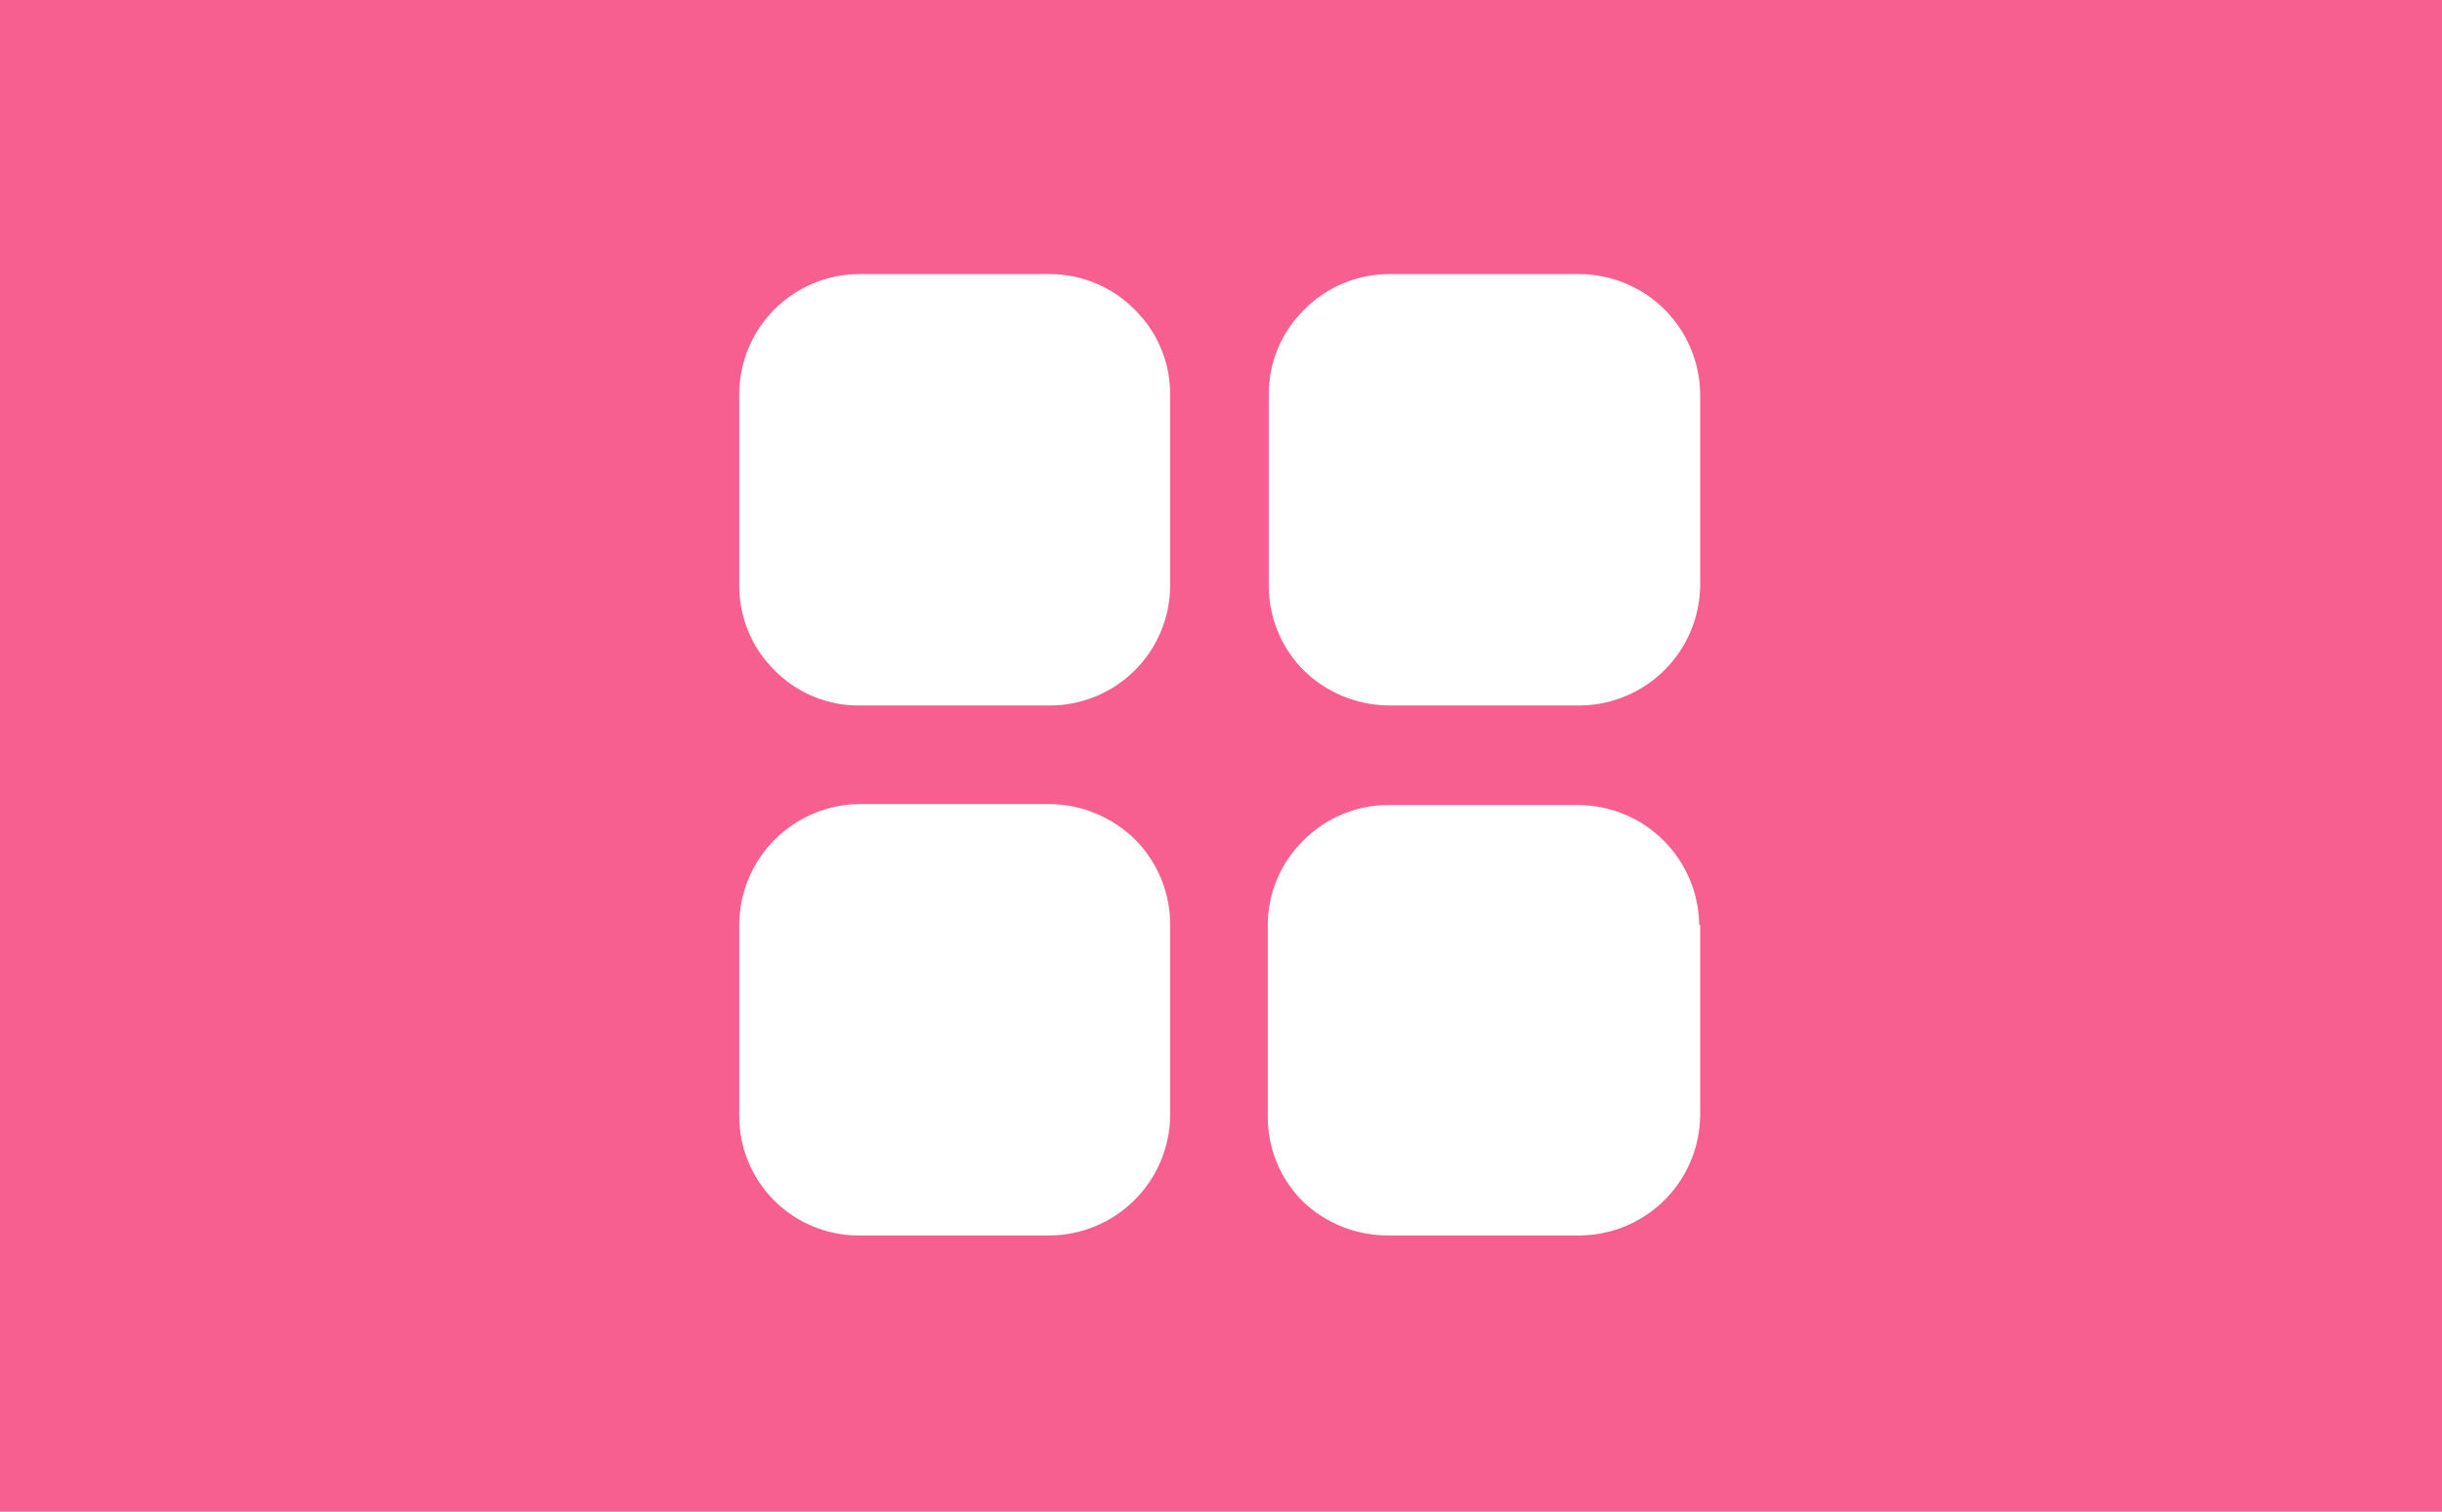 <svg width="294" height="182" viewBox="0 0 294 182" fill="none" xmlns="http://www.w3.org/2000/svg">
<rect width="294" height="182" fill="#F65F8F"/>
<path d="M140.88 47.424V70.455C140.88 72.362 140.503 74.251 139.772 76.012C139.04 77.773 137.968 79.372 136.617 80.718C135.265 82.063 133.662 83.129 131.898 83.853C130.134 84.578 128.244 84.947 126.337 84.939H103.424C101.523 84.95 99.638 84.578 97.884 83.843C96.129 83.109 94.541 82.028 93.215 80.665C91.868 79.329 90.802 77.738 90.078 75.985C89.354 74.232 88.988 72.352 89 70.455V47.483C89 43.653 90.518 39.977 93.221 37.263C95.925 34.549 99.594 33.016 103.424 33H126.396C128.296 33.002 130.177 33.38 131.929 34.114C133.682 34.848 135.271 35.922 136.606 37.274C137.956 38.597 139.03 40.177 139.763 41.919C140.497 43.662 140.877 45.533 140.88 47.424ZM204.69 47.483V70.455C204.659 74.277 203.132 77.934 200.435 80.642C197.738 83.35 194.087 84.892 190.266 84.939H167.235C163.396 84.915 159.715 83.405 156.966 80.724C155.623 79.374 154.559 77.772 153.836 76.01C153.113 74.248 152.744 72.36 152.751 70.455V47.483C152.747 45.583 153.122 43.7 153.856 41.947C154.59 40.193 155.668 38.604 157.025 37.274C158.36 35.922 159.949 34.848 161.702 34.114C163.454 33.38 165.335 33.002 167.235 33H190.207C194.038 33.031 197.704 34.567 200.414 37.276C203.123 39.986 204.659 43.652 204.69 47.483ZM204.69 111.294V134.266C204.659 138.087 203.132 141.744 200.435 144.452C197.738 147.16 194.087 148.703 190.266 148.749H167.235C163.371 148.788 159.645 147.319 156.847 144.654C155.499 143.307 154.432 141.706 153.708 139.943C152.984 138.18 152.619 136.29 152.633 134.385V111.413C152.628 109.512 153.004 107.629 153.738 105.876C154.472 104.122 155.549 102.534 156.907 101.203C158.241 99.851 159.831 98.777 161.583 98.043C163.336 97.31 165.216 96.931 167.116 96.929H190.088C193.92 96.96 197.586 98.496 200.295 101.206C203.005 103.915 204.541 107.581 204.572 111.413L204.69 111.294ZM140.88 111.353V134.325C140.833 138.157 139.282 141.816 136.562 144.515C133.841 147.213 130.169 148.734 126.337 148.749H103.424C101.528 148.757 99.649 148.389 97.895 147.667C96.142 146.945 94.549 145.883 93.207 144.542C91.867 143.201 90.804 141.608 90.082 139.854C89.36 138.101 88.993 136.222 89 134.325V111.353C89.016 107.522 90.537 103.849 93.235 101.129C95.933 98.408 99.593 96.857 103.424 96.811H126.396C130.244 96.85 133.926 98.382 136.665 101.084C139.373 103.815 140.888 107.508 140.88 111.353Z" fill="white"/>
</svg>
